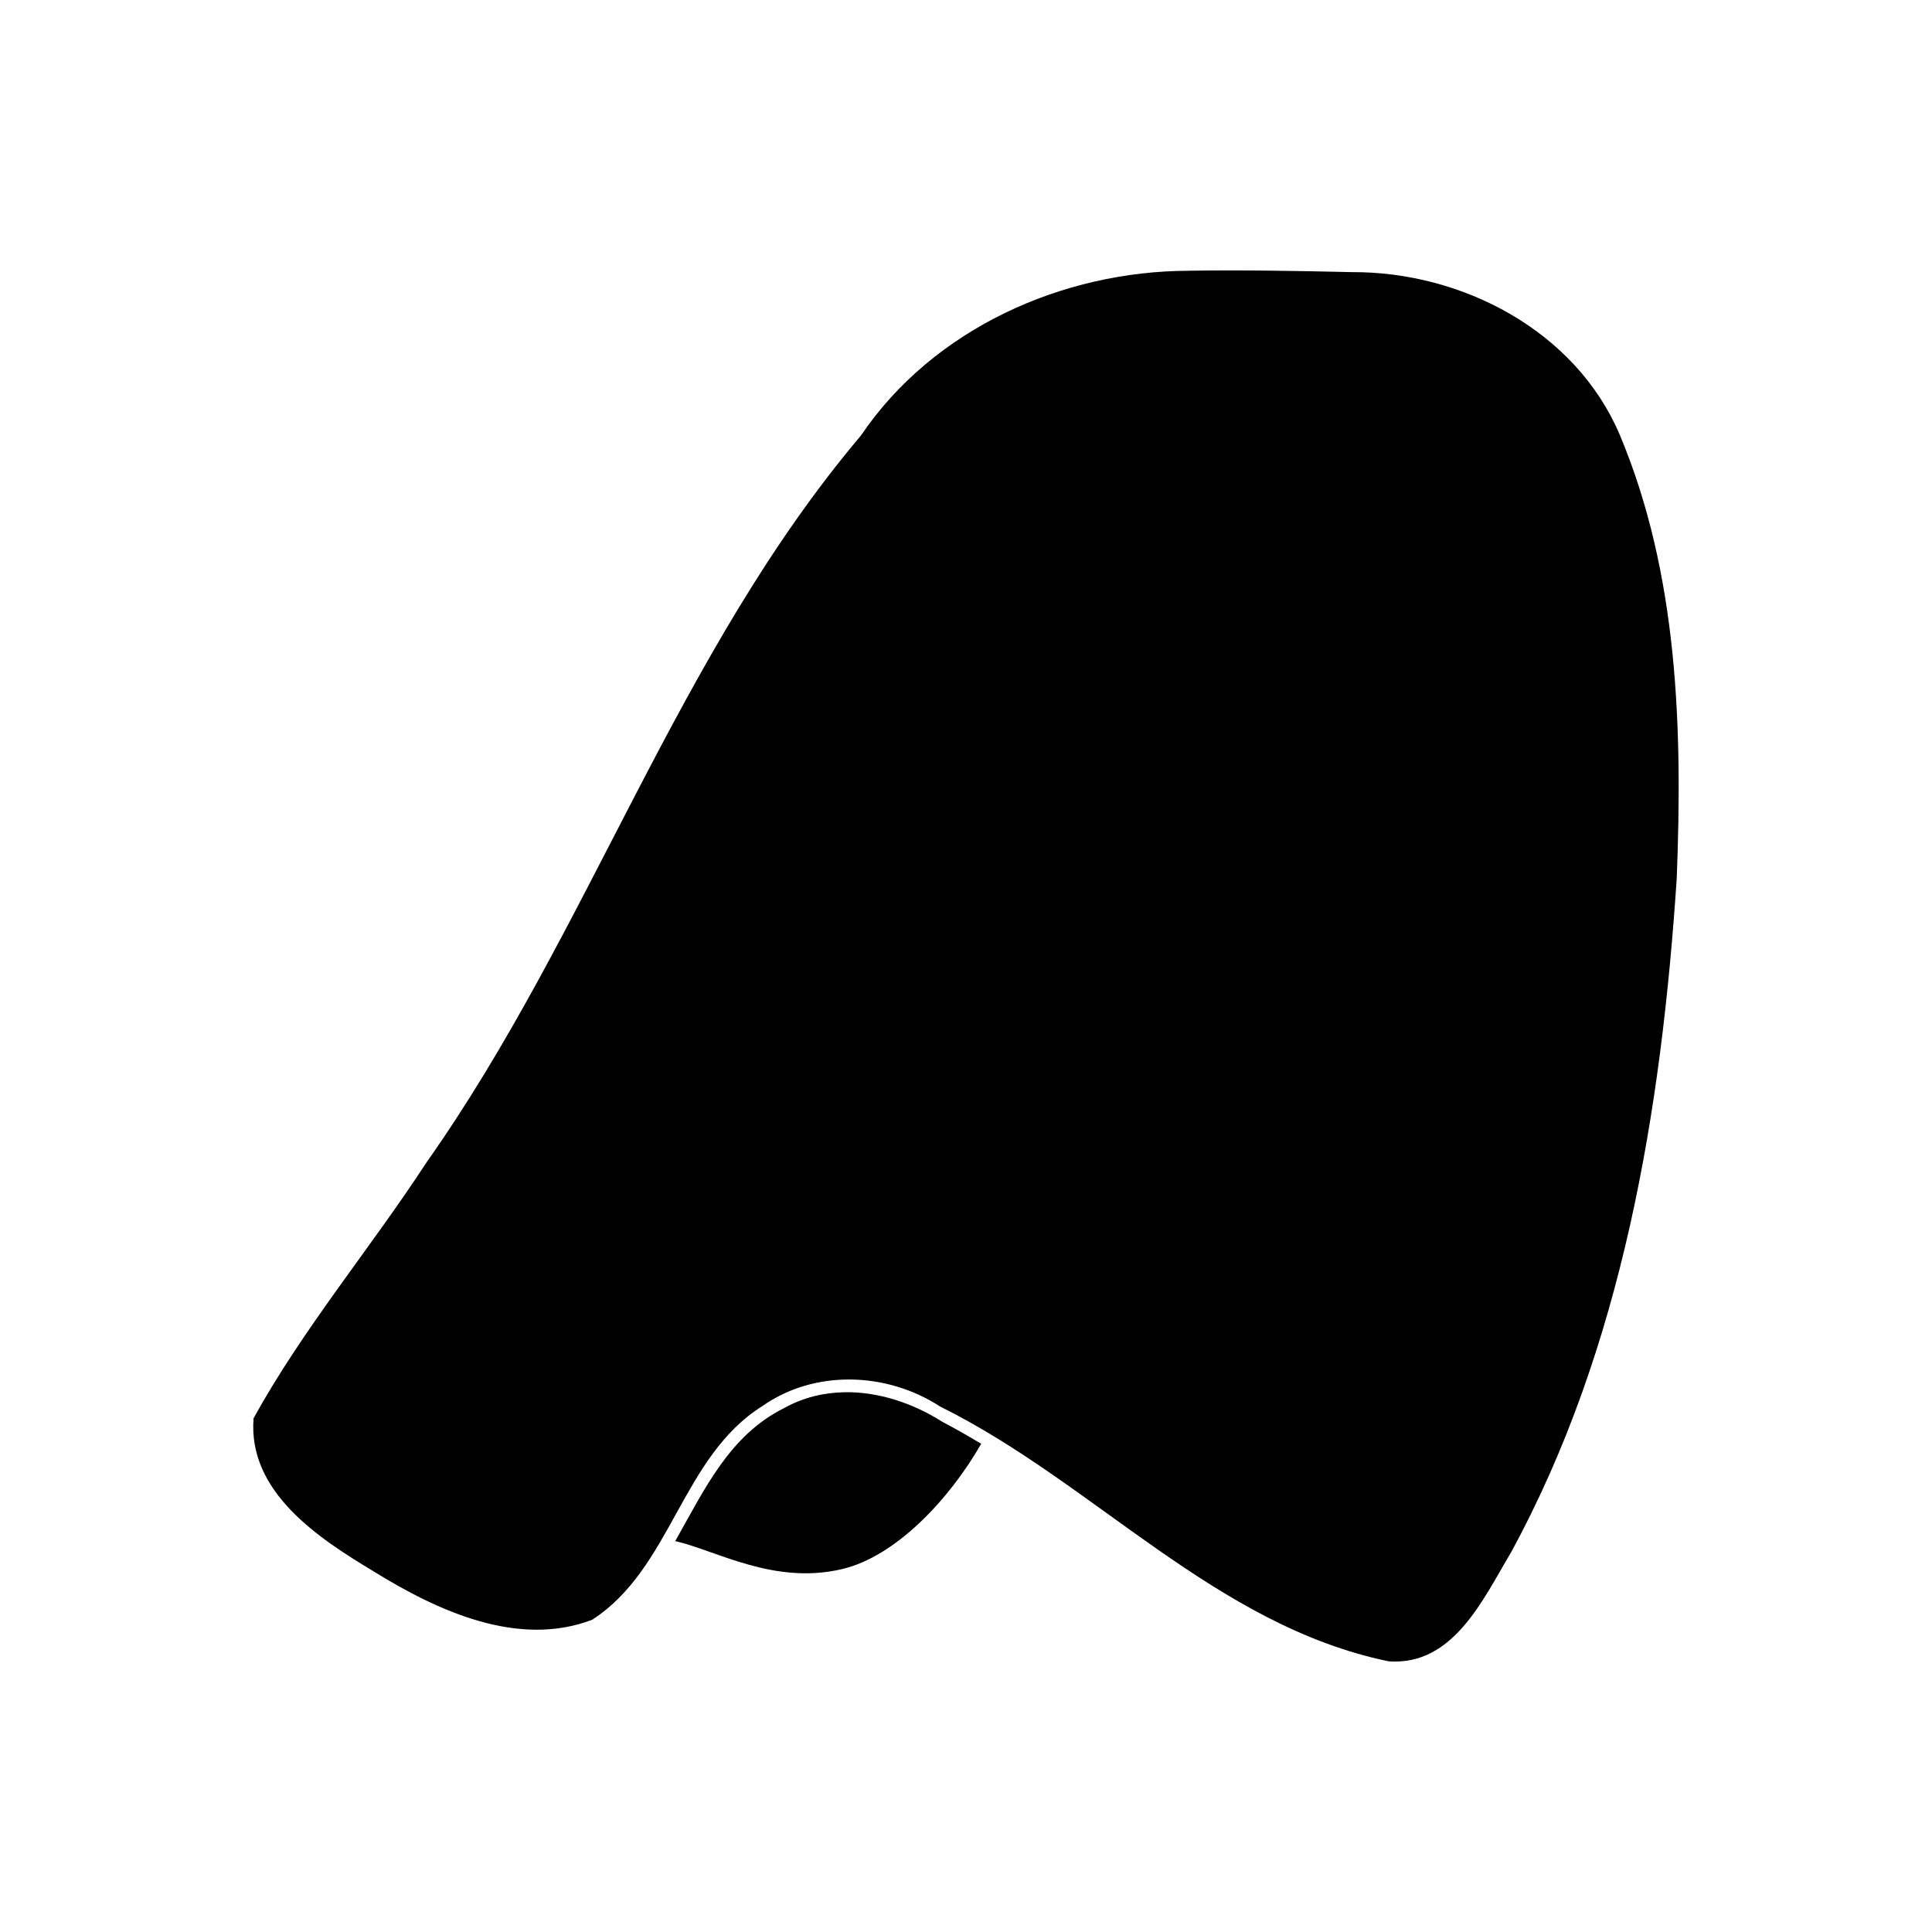 <?xml version="1.0" encoding="UTF-8" standalone="no"?>
<!-- Created with Inkscape (http://www.inkscape.org/) -->

<svg
   width="4cm"
   height="4cm"
   viewBox="0 0 40 40"
   version="1.1"
   id="svg1"
   xmlns="http://www.w3.org/2000/svg"
   xmlns:svg="http://www.w3.org/2000/svg">
  <defs
     id="defs1" />
  <g
     id="layer1"
     transform="translate(-46.123,-3.708)">
    <g
       id="g8"
       transform="translate(-1.854,0.007)">
      <path
         id="path4"
         style="fill:#000000;fill-opacity:1;fill-rule:nonzero;stroke:none;stroke-width:0.265;stroke-opacity:1"
         d="m 65.456,32.526 c -0.426,0.008 -0.849,0.108 -1.241,0.326 -1.142,0.566 -1.657,1.698 -2.258,2.755 0.863,0.2 2.053,0.916 3.464,0.578 1.098,-0.263 2.202,-1.426 2.871,-2.592 -0.264,-0.158 -0.53,-0.311 -0.802,-0.453 -0.604,-0.385 -1.324,-0.628 -2.034,-0.615 z" />
      <path
         id="path2"
         style="display:inline;fill:#000000;fill-opacity:1;stroke:none;stroke-width:0.265;stroke-opacity:1"
         d="m 72.588,9.307 c -2.607,0.006 -5.285,1.192 -6.787,3.412 -3.81,4.509 -5.614,10.256 -8.995,15.051 -1.162,1.779 -2.558,3.442 -3.579,5.294 -0.123,1.53 1.352,2.489 2.483,3.169 1.325,0.821 2.991,1.59 4.528,1.003 1.646,-1.065 1.845,-3.371 3.523,-4.424 1.089,-0.764 2.581,-0.705 3.679,0.009 3.195,1.582 5.691,4.53 9.286,5.276 1.34,0.097 1.954,-1.284 2.53,-2.246 2.321,-4.252 3.12,-9.188 3.436,-13.965 0.12,-3.09 0.035,-6.29 -1.18,-9.184 -0.917,-2.157 -3.27,-3.38 -5.551,-3.367 -1.125,-0.026 -2.25,-0.046 -3.375,-0.029 z" />
    </g>
  </g>
</svg>
